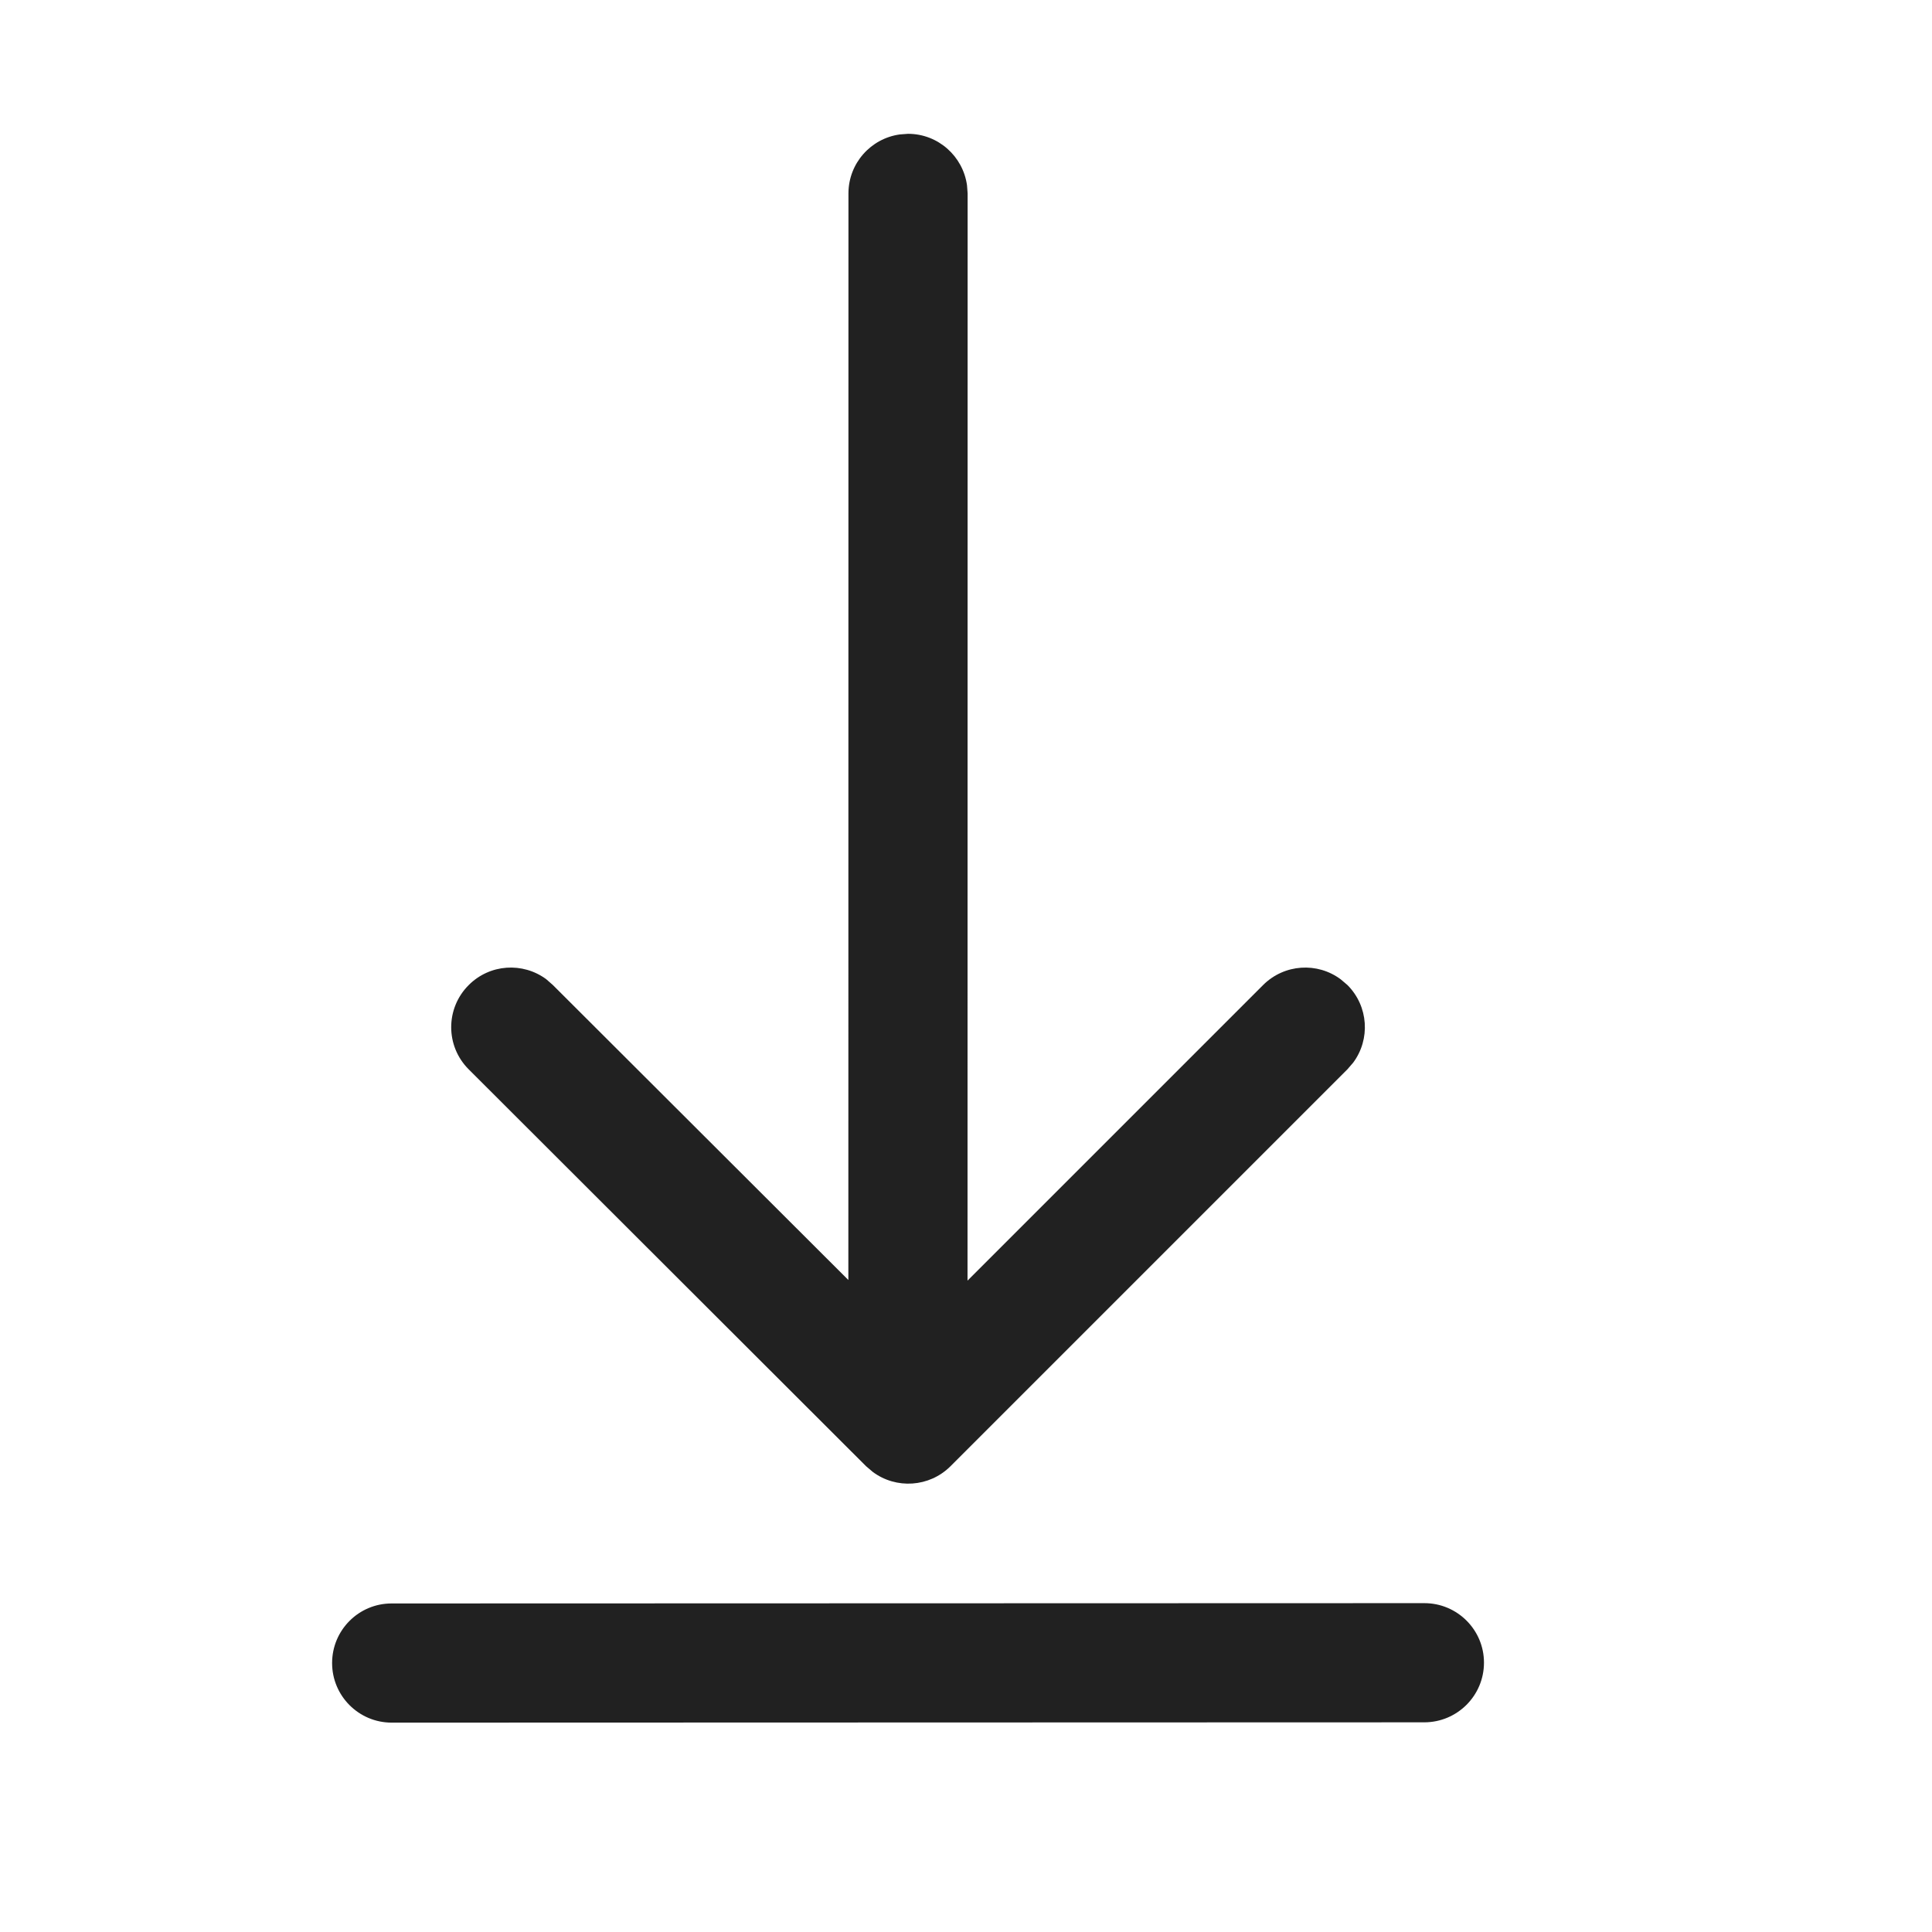 <svg width="19" height="19" viewBox="0 0 19 19" fill="none" xmlns="http://www.w3.org/2000/svg">
<path d="M14.008 15.766C14.331 15.766 14.594 16.028 14.594 16.351C14.594 16.675 14.332 16.937 14.008 16.938L3.852 16.941C3.528 16.941 3.266 16.678 3.266 16.355C3.266 16.031 3.528 15.769 3.851 15.769L14.008 15.766ZM8.85 1.322L8.93 1.316C9.226 1.316 9.471 1.537 9.51 1.823L9.516 1.902L9.515 12.594L12.422 9.687C12.631 9.479 12.956 9.46 13.185 9.631L13.251 9.687C13.459 9.895 13.478 10.221 13.308 10.45L13.251 10.516L9.347 14.42C9.139 14.627 8.813 14.646 8.584 14.476L8.518 14.42L4.609 10.516C4.38 10.287 4.38 9.917 4.609 9.688C4.817 9.479 5.142 9.46 5.372 9.63L5.437 9.687L8.343 12.588L8.344 1.902C8.344 1.606 8.564 1.361 8.85 1.322L8.93 1.316L8.85 1.322Z" fill="#212121"/>
</svg>
